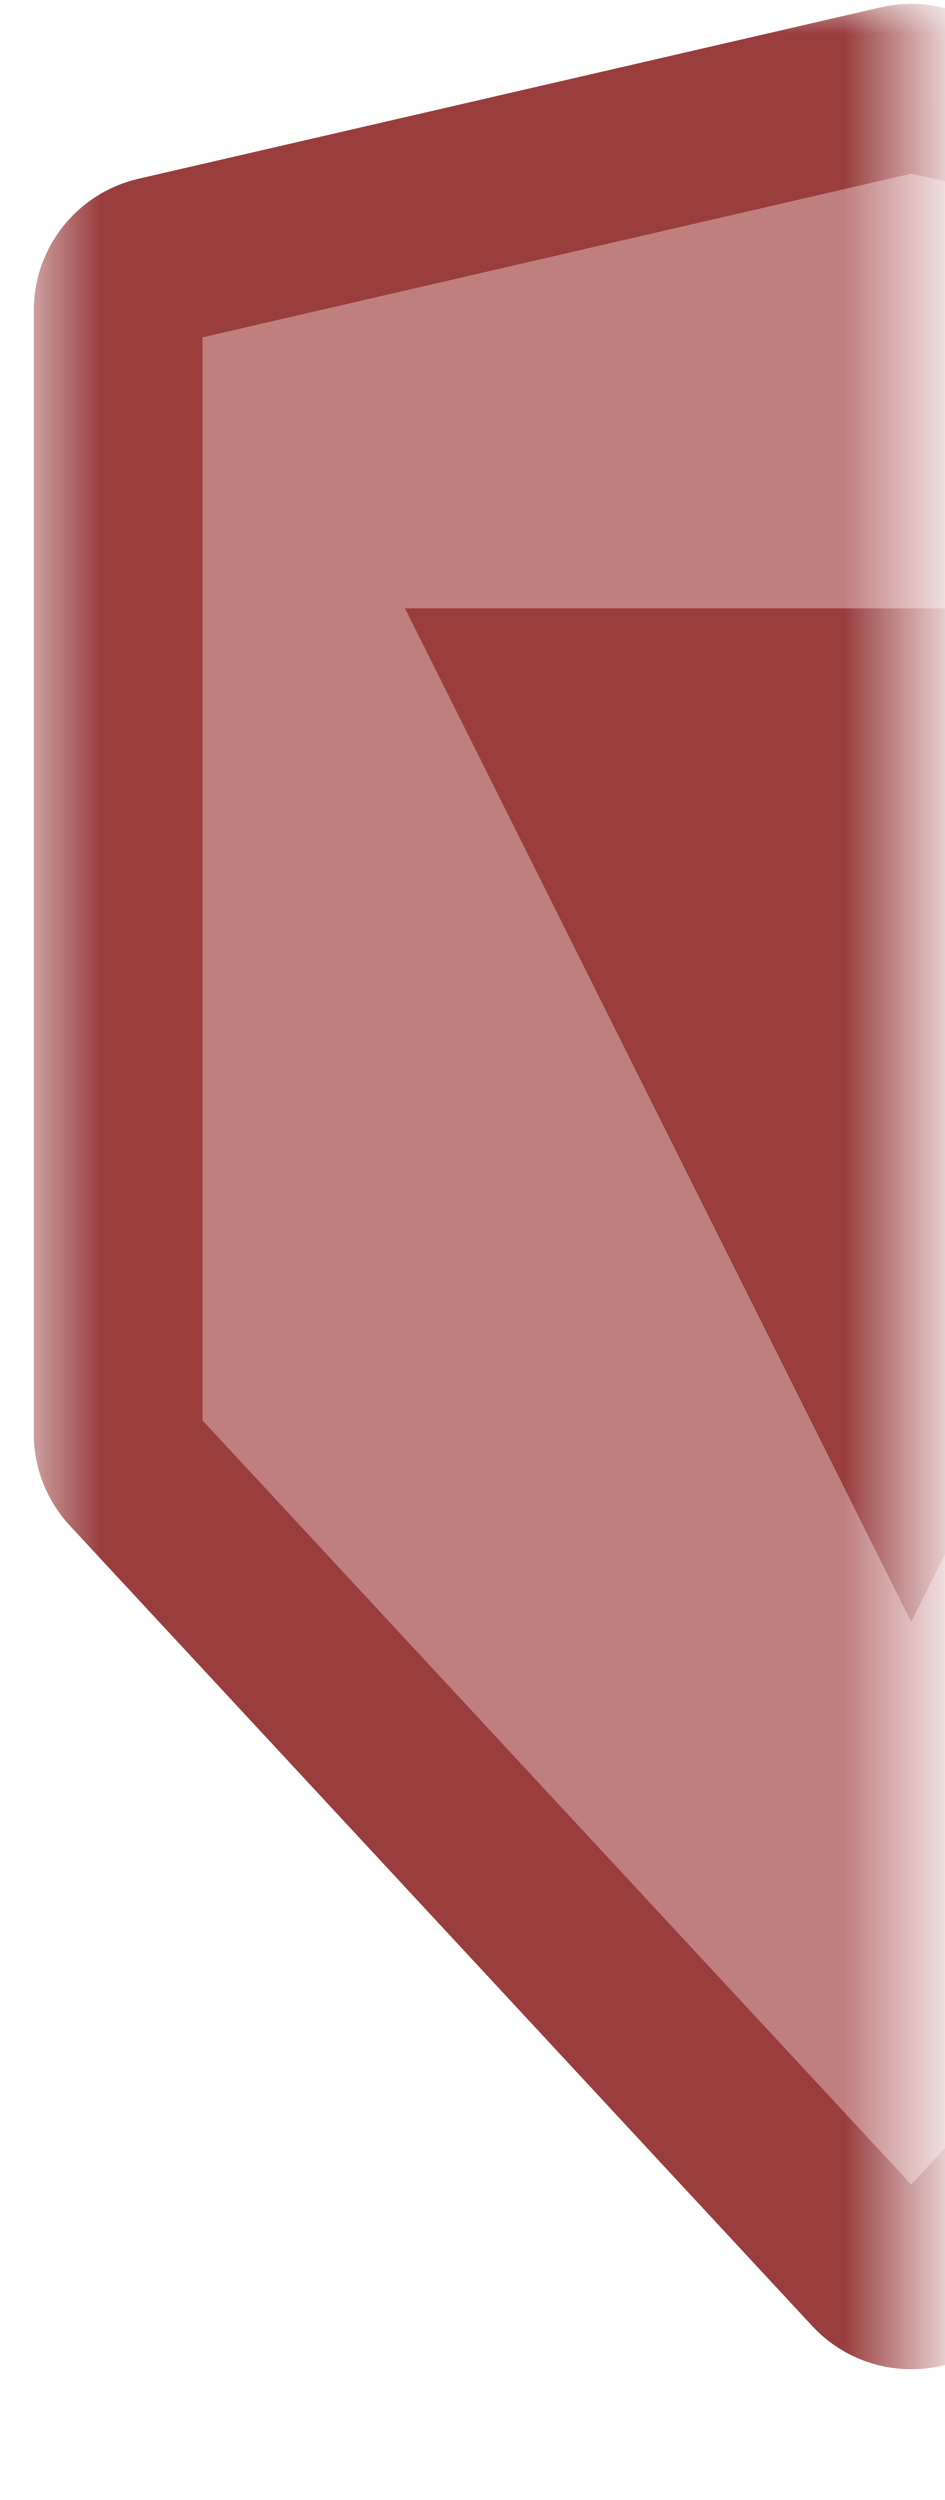 <svg width="14" height="37" viewBox="0 0 14 37" fill="none" xmlns="http://www.w3.org/2000/svg">
<mask id="mask0_1165_2030" style="mask-type:alpha" maskUnits="userSpaceOnUse" x="0" y="0" width="14" height="37">
<rect x="0.5" y="0.004" width="13" height="36" fill="#D9D9D9"/>
</mask>
<g mask="url(#mask0_1165_2030)">
<path d="M13.331 1.326L2.331 3.864C1.991 3.943 1.75 4.246 1.75 4.595V21.218C1.75 21.408 1.822 21.59 1.951 21.729L12.95 33.575C13.247 33.894 13.753 33.894 14.05 33.575L25.05 21.729L25.966 22.579L25.05 21.729C25.178 21.59 25.25 21.408 25.25 21.218V4.595C25.25 4.246 25.009 3.943 24.669 3.864L13.669 1.326C13.558 1.3 13.442 1.3 13.331 1.326Z" fill="#830000" fill-opacity="0.5" stroke="#993D3D" stroke-width="2.5"/>
<path d="M6 9.004H21L13.5 24.004L6 9.004Z" fill="#993D3D"/>
</g>
</svg>
